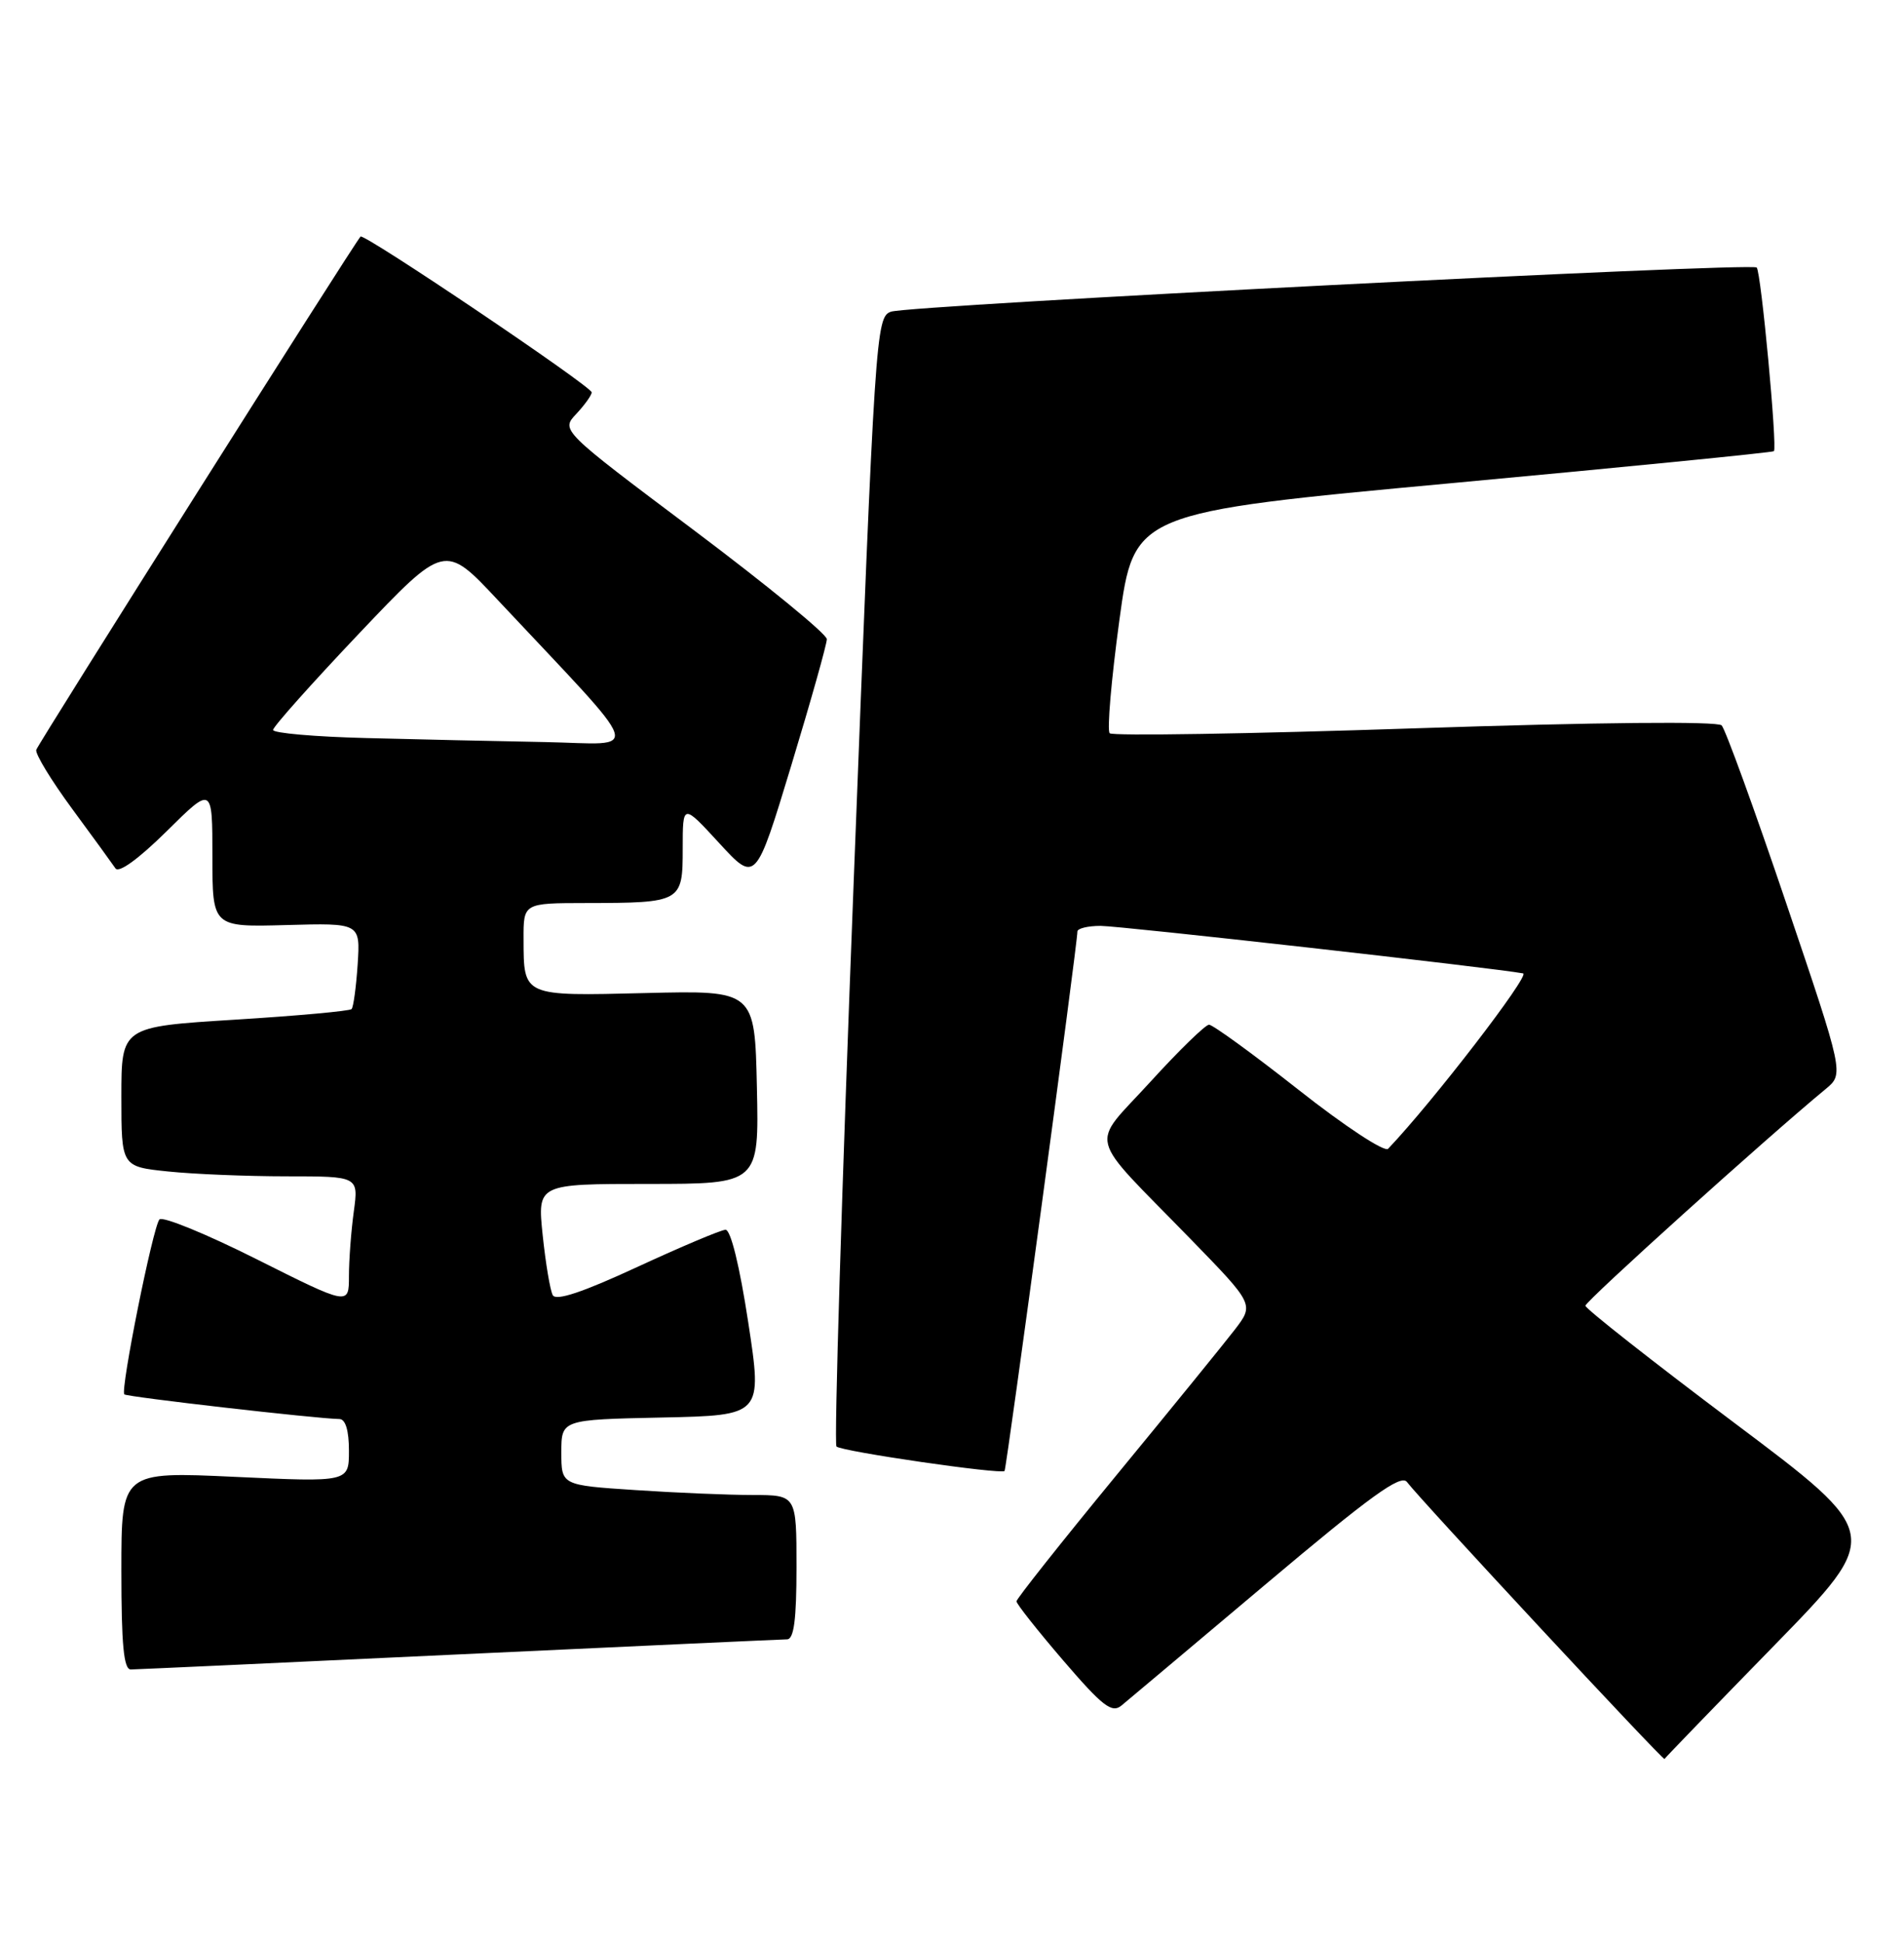 <?xml version="1.0" encoding="UTF-8" standalone="no"?>
<!DOCTYPE svg PUBLIC "-//W3C//DTD SVG 1.1//EN" "http://www.w3.org/Graphics/SVG/1.1/DTD/svg11.dtd" >
<svg xmlns="http://www.w3.org/2000/svg" xmlns:xlink="http://www.w3.org/1999/xlink" version="1.1" viewBox="0 0 251 256">
 <g >
 <path fill="currentColor"
d=" M 233.88 216.83 C 248.19 202.16 248.19 202.16 228.60 187.46 C 217.82 179.37 209.00 172.43 209.00 172.05 C 209.00 171.45 232.87 149.93 240.67 143.50 C 243.09 141.50 243.09 141.50 235.47 119.00 C 231.28 106.62 227.45 96.09 226.96 95.58 C 226.41 95.02 210.58 95.17 186.51 95.97 C 164.75 96.70 146.66 96.99 146.29 96.62 C 145.92 96.26 146.50 89.56 147.56 81.75 C 149.50 67.54 149.50 67.54 191.50 63.65 C 214.60 61.51 233.66 59.62 233.85 59.45 C 234.32 59.02 232.16 35.82 231.58 35.25 C 230.90 34.56 119.84 40.22 117.46 41.07 C 115.47 41.77 115.35 43.52 112.55 115.90 C 110.97 156.66 109.94 190.28 110.27 190.60 C 110.92 191.25 132.06 194.32 132.43 193.82 C 132.69 193.46 142.09 123.94 142.03 122.75 C 142.02 122.34 143.39 122.00 145.09 122.00 C 147.69 122.00 196.91 127.53 200.79 128.26 C 201.77 128.44 188.84 145.24 182.99 151.37 C 182.53 151.85 177.26 148.39 171.21 143.62 C 165.19 138.88 159.86 135.01 159.38 135.02 C 158.90 135.03 155.41 138.42 151.64 142.56 C 143.65 151.32 143.06 149.00 156.88 163.19 C 165.33 171.87 165.33 171.87 162.79 175.19 C 161.39 177.01 154.34 185.68 147.12 194.45 C 139.91 203.22 134.00 210.67 134.00 211.00 C 134.00 211.34 136.77 214.84 140.16 218.79 C 145.34 224.82 146.57 225.77 147.83 224.74 C 148.66 224.06 157.24 216.84 166.90 208.71 C 180.72 197.07 184.68 194.21 185.48 195.28 C 187.16 197.53 219.28 232.06 219.43 231.77 C 219.50 231.62 226.00 224.90 233.88 216.83 Z  M 60.50 217.99 C 83.60 216.91 103.06 216.02 103.75 216.01 C 104.66 216.00 105.00 213.43 105.00 206.50 C 105.00 197.00 105.00 197.00 99.25 196.99 C 96.09 196.99 89.11 196.70 83.75 196.34 C 74.00 195.70 74.00 195.70 74.00 191.38 C 74.00 187.06 74.00 187.06 87.26 186.78 C 100.51 186.50 100.51 186.50 98.64 174.25 C 97.50 166.79 96.33 162.02 95.64 162.04 C 95.01 162.07 89.78 164.28 84.00 166.95 C 76.83 170.27 73.30 171.45 72.87 170.66 C 72.52 170.02 71.93 166.46 71.54 162.75 C 70.84 156.00 70.84 156.00 85.45 156.00 C 100.06 156.00 100.06 156.00 99.78 143.25 C 99.50 130.50 99.50 130.50 85.12 130.85 C 68.85 131.25 69.04 131.33 69.02 123.75 C 69.00 119.00 69.00 119.00 77.25 118.99 C 89.85 118.97 90.00 118.88 90.00 111.81 C 90.00 105.86 90.00 105.86 94.81 111.09 C 99.62 116.32 99.62 116.32 104.31 100.87 C 106.89 92.37 109.00 84.88 109.00 84.22 C 109.00 83.56 101.11 77.10 91.47 69.86 C 73.93 56.70 73.93 56.70 75.97 54.54 C 77.08 53.35 78.00 52.07 78.00 51.70 C 78.00 50.92 47.96 30.69 47.53 31.17 C 46.60 32.20 5.01 98.01 4.78 98.80 C 4.62 99.33 6.75 102.82 9.50 106.56 C 12.25 110.29 14.82 113.83 15.22 114.42 C 15.65 115.08 18.26 113.19 21.97 109.53 C 28.00 103.56 28.00 103.56 28.00 112.86 C 28.00 122.16 28.00 122.16 37.75 121.89 C 47.50 121.62 47.50 121.62 47.15 127.06 C 46.95 130.05 46.59 132.71 46.35 132.96 C 46.11 133.22 39.18 133.85 30.95 134.36 C 16.00 135.29 16.00 135.29 16.00 144.50 C 16.00 153.72 16.00 153.72 22.15 154.36 C 25.53 154.71 32.56 155.00 37.78 155.00 C 47.27 155.00 47.27 155.00 46.64 159.64 C 46.29 162.19 46.00 166.02 46.00 168.15 C 46.00 172.02 46.00 172.02 33.87 165.94 C 27.20 162.59 21.42 160.23 21.02 160.68 C 20.16 161.65 15.84 183.17 16.39 183.73 C 16.74 184.07 41.68 186.93 44.75 186.98 C 45.55 186.99 46.00 188.51 46.00 191.15 C 46.00 195.30 46.00 195.30 31.00 194.60 C 16.00 193.90 16.00 193.90 16.00 206.95 C 16.00 216.73 16.31 220.00 17.25 219.98 C 17.94 219.97 37.40 219.08 60.50 217.99 Z  M 48.25 97.25 C 41.51 97.08 36.00 96.60 36.00 96.18 C 36.00 95.76 41.09 90.06 47.31 83.50 C 58.62 71.59 58.62 71.59 65.61 79.05 C 85.41 100.16 84.69 98.03 71.90 97.78 C 65.63 97.66 54.99 97.43 48.25 97.25 Z "/>
</g>
</svg>